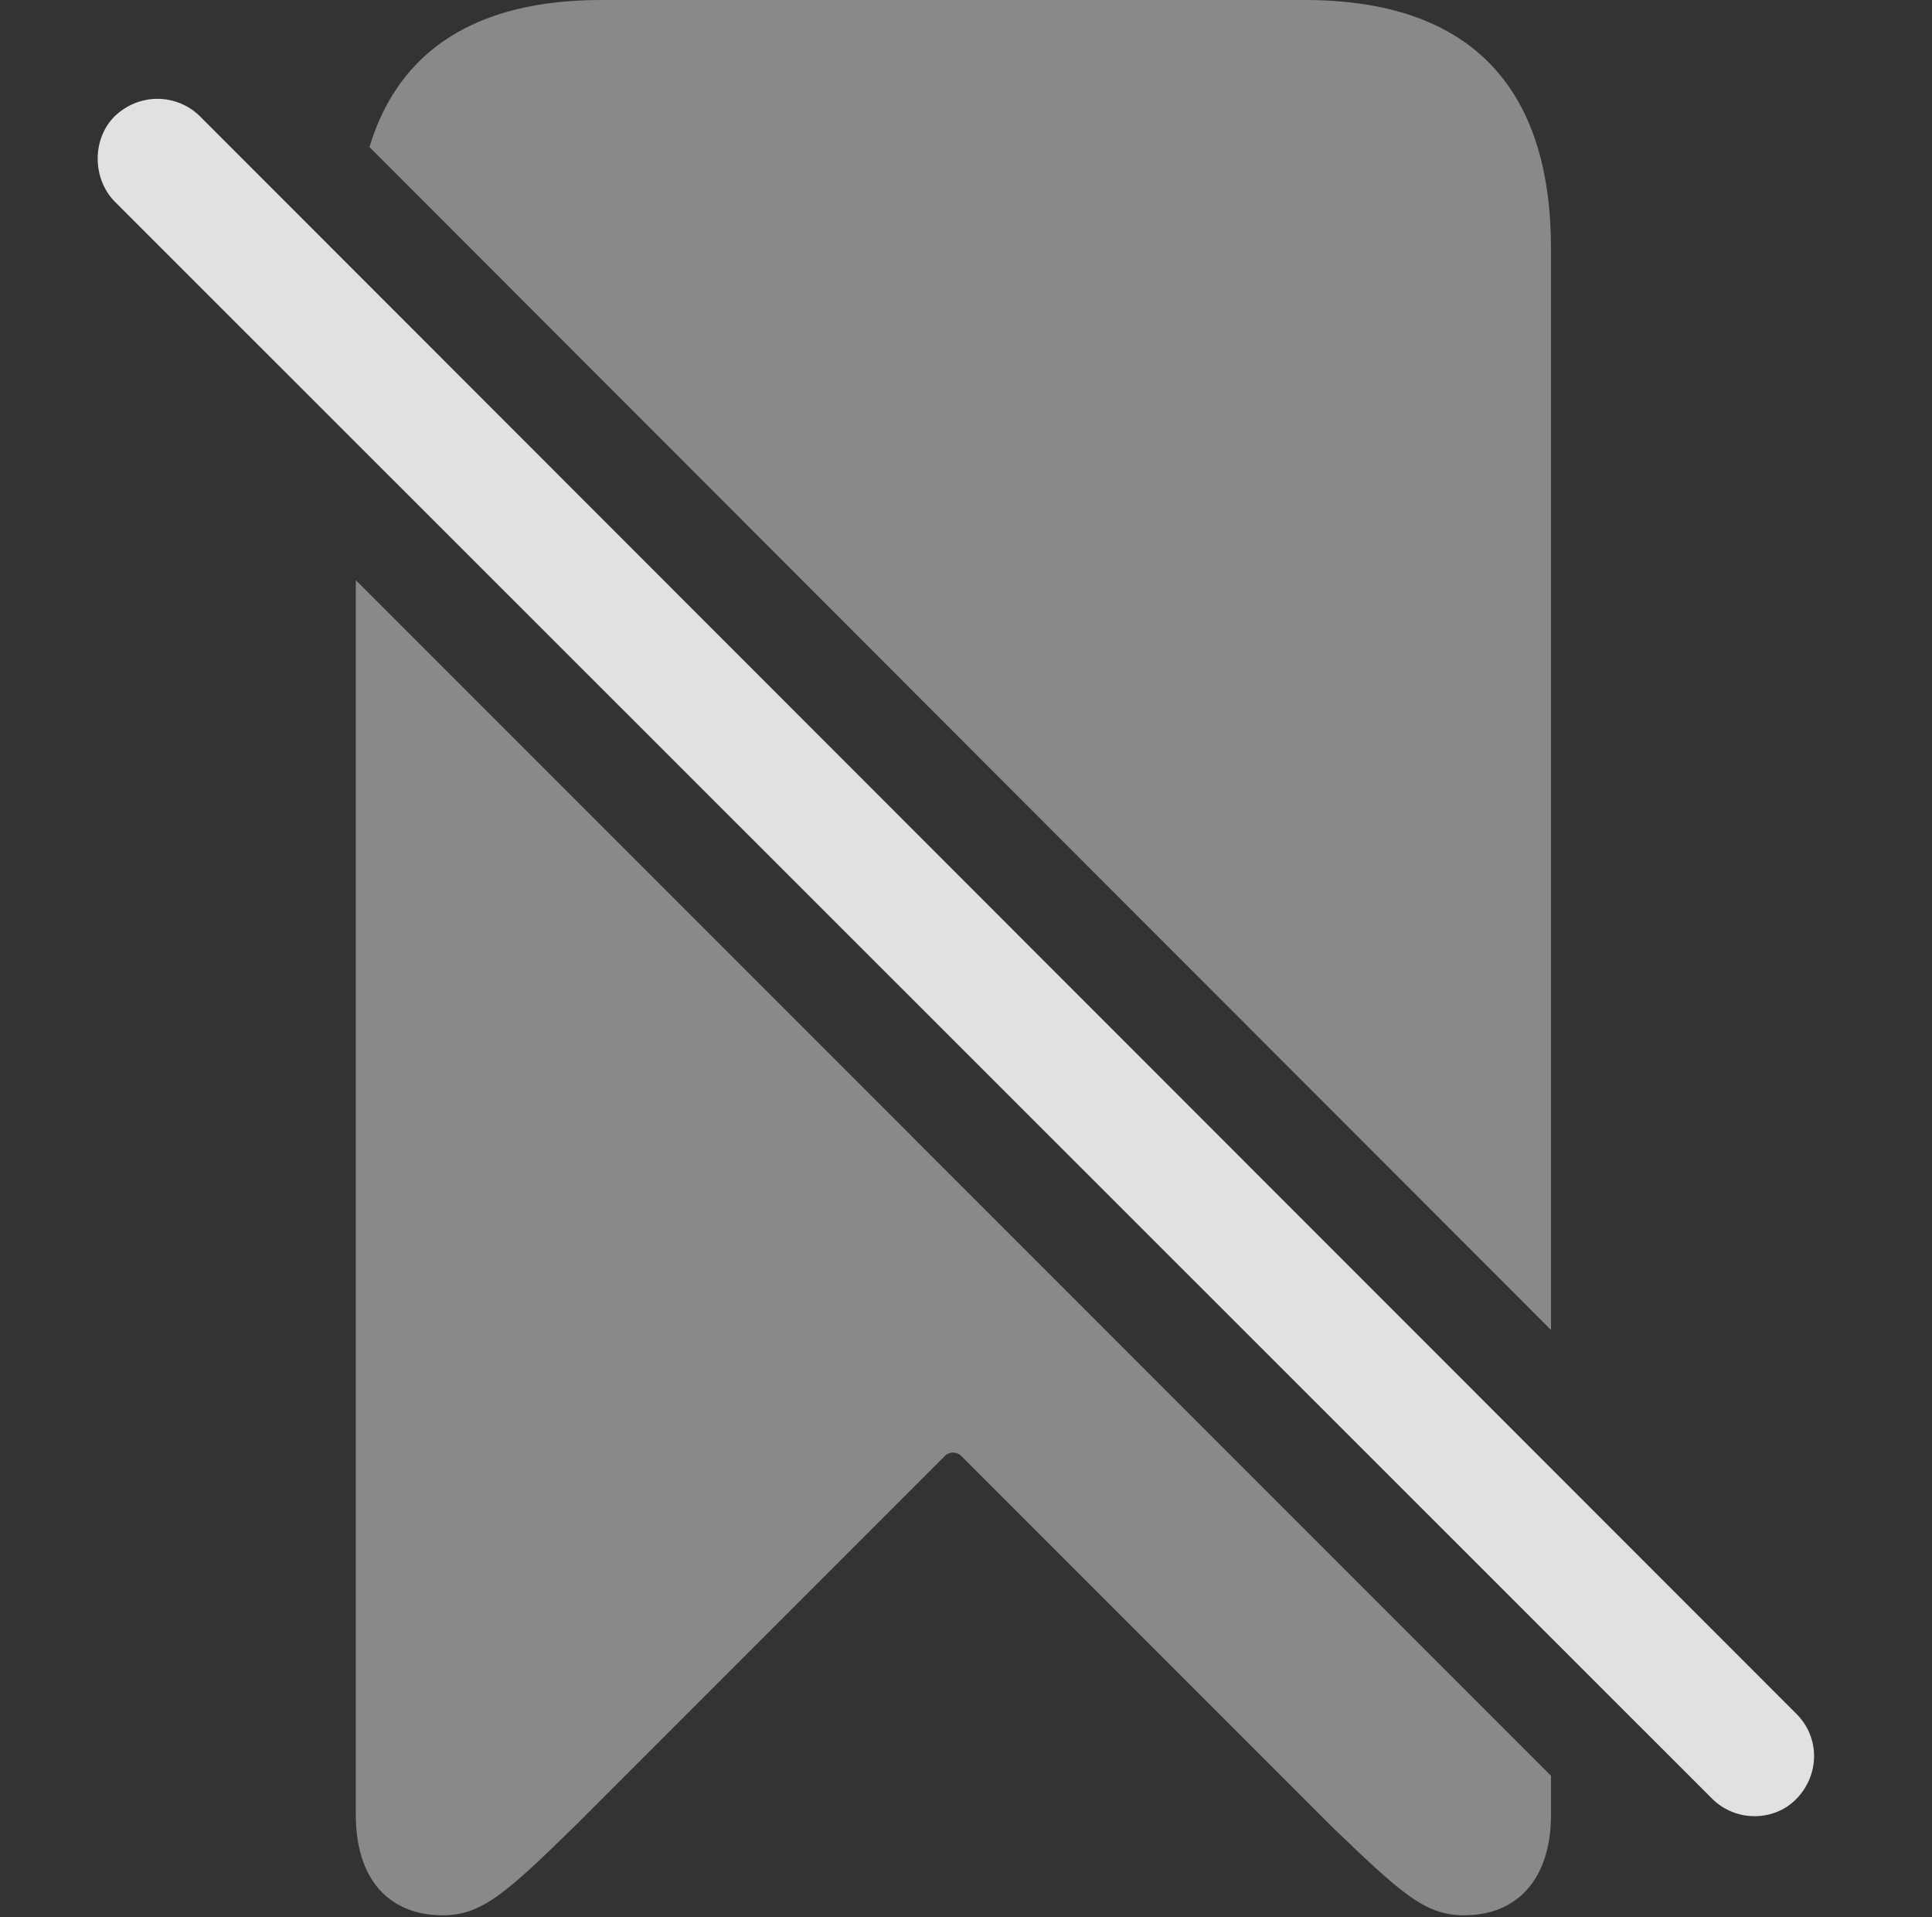 <?xml version="1.0" encoding="UTF-8"?>
<!--Generator: Apple Native CoreSVG 341-->
<!DOCTYPE svg
PUBLIC "-//W3C//DTD SVG 1.1//EN"
       "http://www.w3.org/Graphics/SVG/1.1/DTD/svg11.dtd">
<svg version="1.1" xmlns="http://www.w3.org/2000/svg" xmlns:xlink="http://www.w3.org/1999/xlink" viewBox="0 0 26.899 26.689">
 <rect x="0" y="0" width="26.899" height="26.689" fill="#333333" stroke="none"/>
 <g>
  <rect height="26.689" opacity="0" width="26.899" x="0" y="0"/>
  <path d="M21.594 24.717L21.594 25.264C21.594 26.143 21.135 26.66 20.383 26.66C19.836 26.66 19.504 26.348 18.547 25.43L13.381 20.264C13.323 20.205 13.215 20.205 13.157 20.264L7.991 25.43C7.043 26.357 6.702 26.66 6.165 26.66C5.403 26.66 4.954 26.143 4.954 25.264L4.954 8.076ZM21.594 3.457L21.594 18.512L5.144 2.047C5.553 0.69 6.64 0 8.372 0L18.166 0C20.432 0 21.594 1.172 21.594 3.457Z" fill="white" fill-opacity="0.425"/>
  <path d="M23.84 25.039C24.163 25.361 24.7 25.361 25.012 25.039C25.334 24.707 25.344 24.189 25.012 23.857L2.786 1.621C2.463 1.299 1.936 1.289 1.594 1.621C1.282 1.934 1.282 2.48 1.594 2.803Z" fill="white" fill-opacity="0.85"/>
 </g>
</svg>

